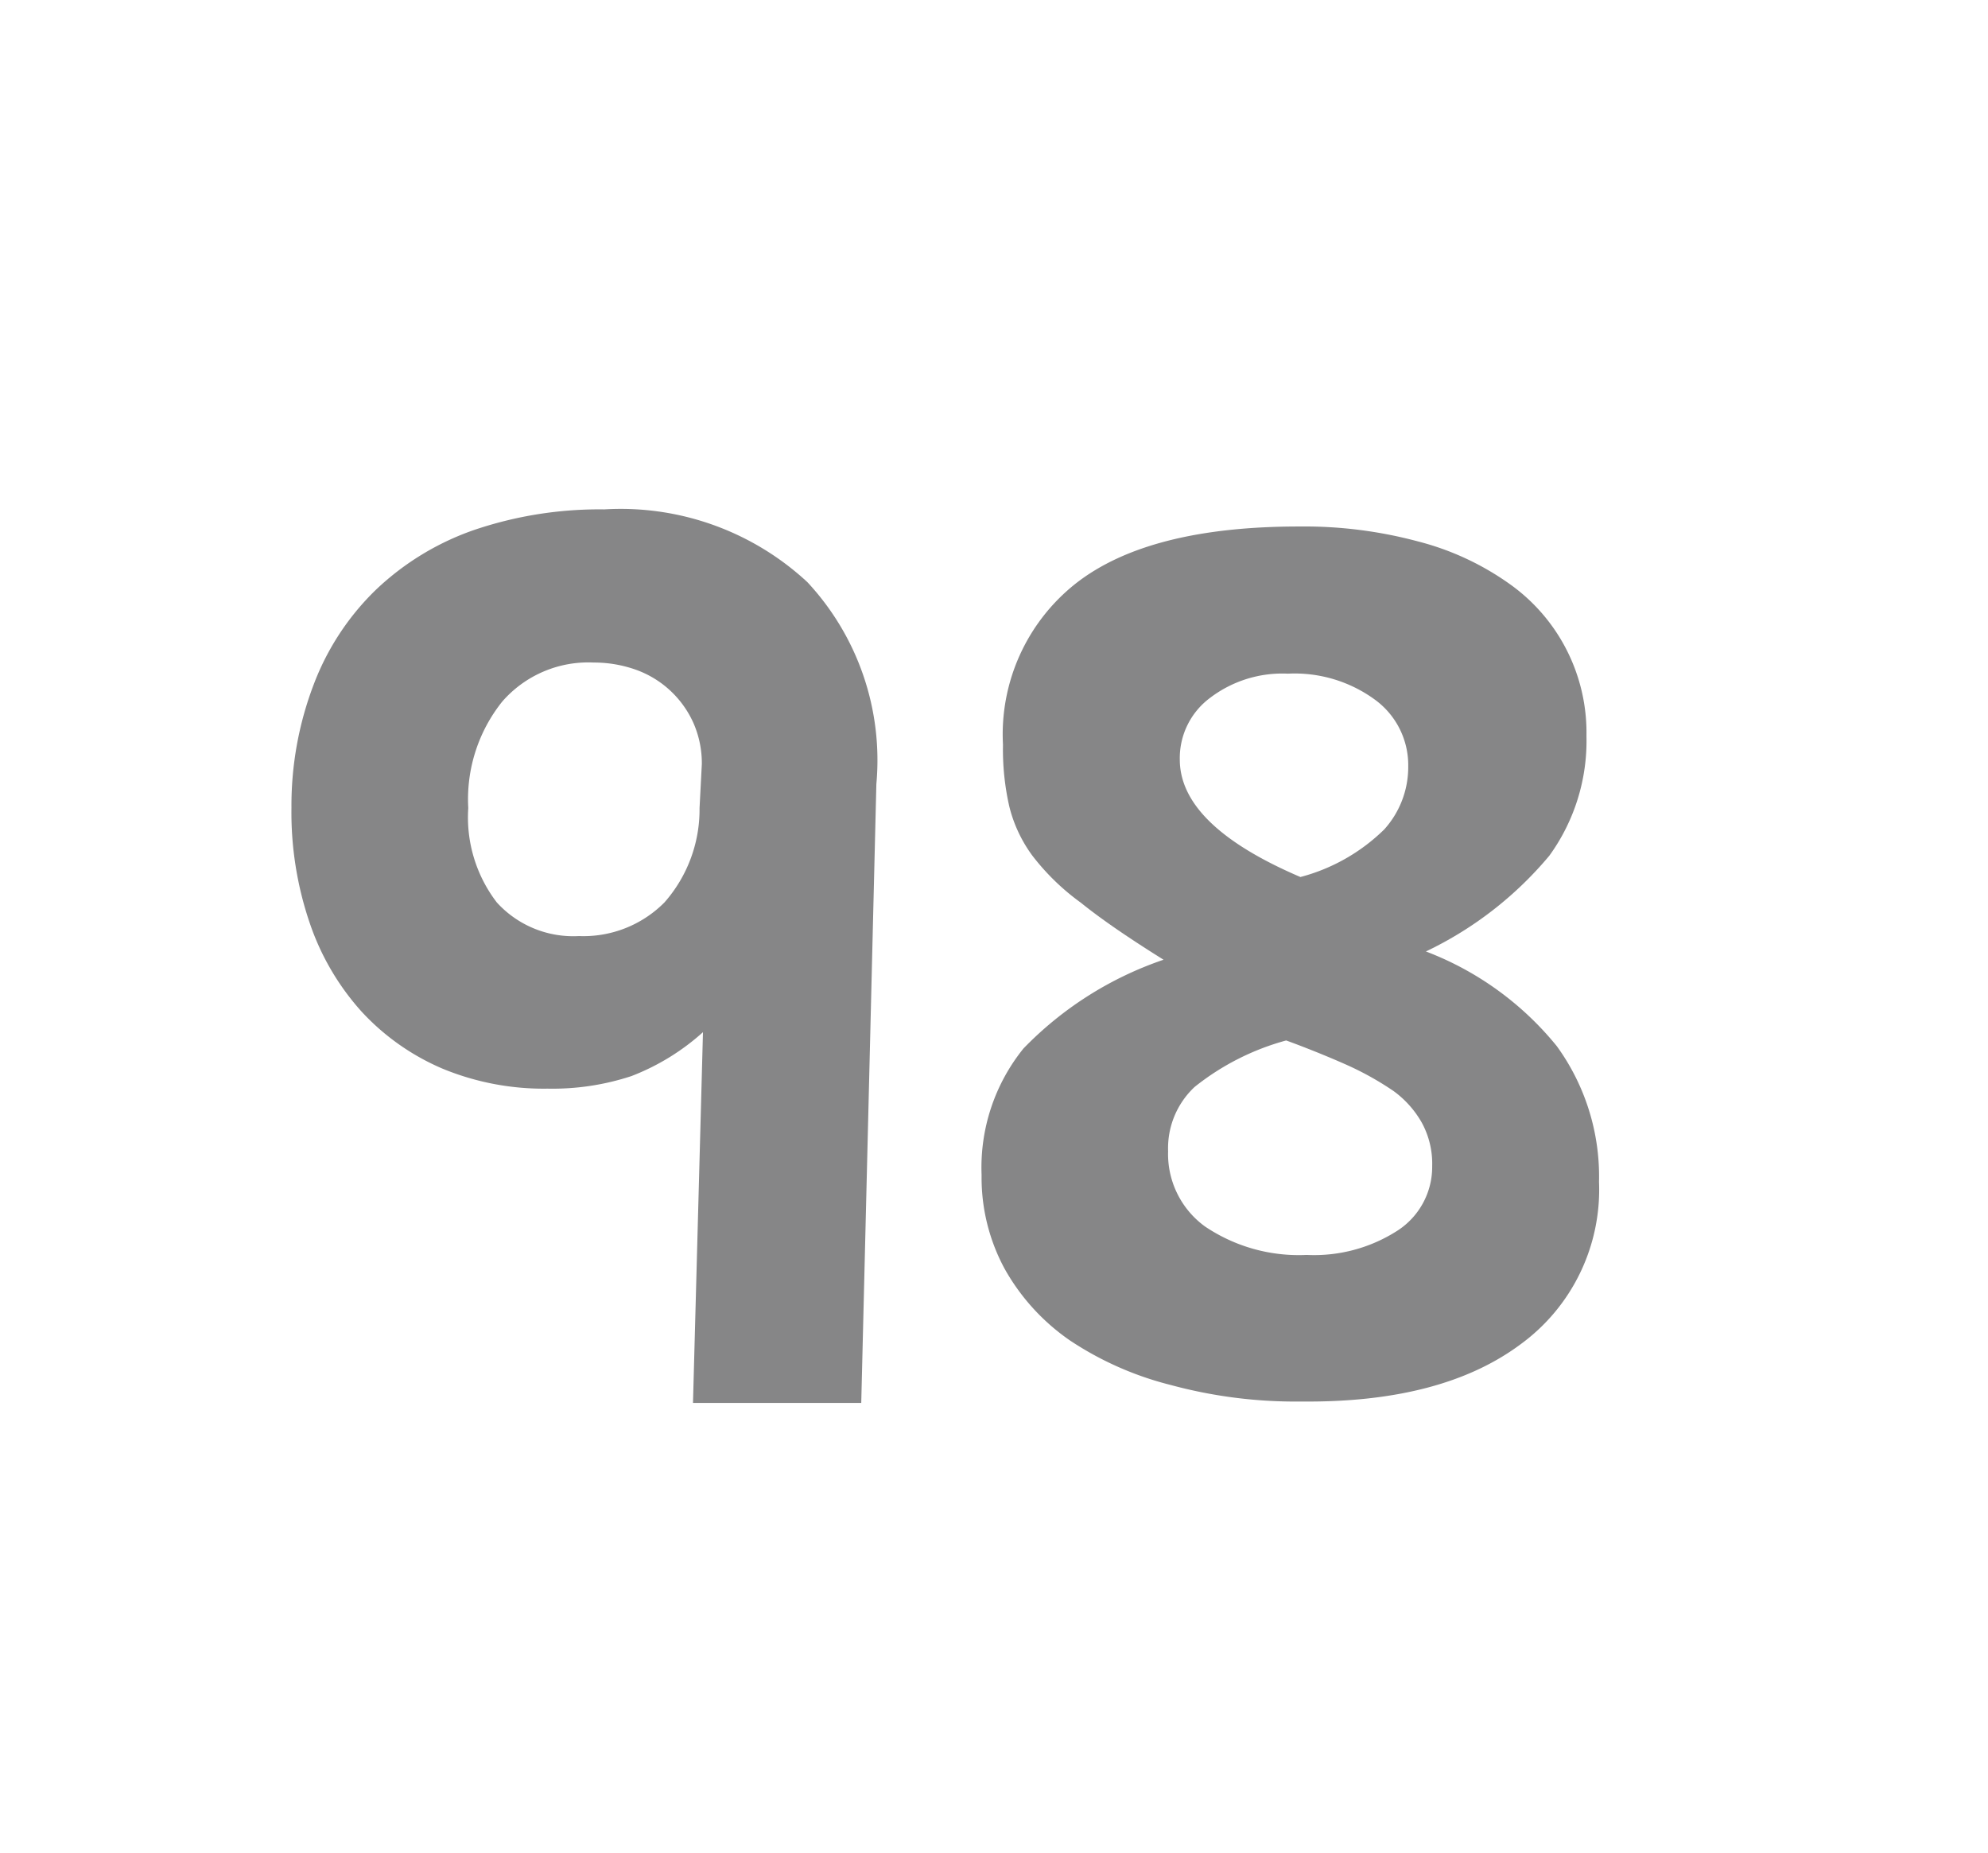<svg id="Layer_1" data-name="Layer 1" xmlns="http://www.w3.org/2000/svg" viewBox="0 0 69.71 64.98"><defs><style>.cls-1{fill:#868687;}</style></defs><path class="cls-1" d="M30.2,49.19H24.3l.35-13a8.08,8.08,0,0,1-2.51,1.54,8.84,8.84,0,0,1-2.94.44,9.29,9.29,0,0,1-3.68-.7,8.27,8.27,0,0,1-2.84-2,8.9,8.9,0,0,1-1.82-3.11,12,12,0,0,1-.64-4.05A11.89,11.89,0,0,1,11,24a9.1,9.1,0,0,1,2.18-3.32,9.52,9.52,0,0,1,3.45-2.1,13.68,13.68,0,0,1,4.56-.72,9.62,9.62,0,0,1,7.12,2.55,9.16,9.16,0,0,1,2.42,7.08Zm-5.59-22.4a3.51,3.51,0,0,0-.29-1.43,3.5,3.5,0,0,0-2-1.87,4.38,4.38,0,0,0-1.5-.26,4,4,0,0,0-3.21,1.37,5.48,5.48,0,0,0-1.19,3.73,4.9,4.9,0,0,0,1,3.31,3.62,3.62,0,0,0,2.88,1.18,4,4,0,0,0,3-1.18,4.93,4.93,0,0,0,1.23-3.31Z"/><path class="cls-1" d="M56.07,41.44a6.71,6.71,0,0,1-2.76,5.7q-2.76,2.05-7.68,2a16.73,16.73,0,0,1-4.58-.58A11.38,11.38,0,0,1,37.52,47a7.5,7.5,0,0,1-2.29-2.51,6.71,6.71,0,0,1-.81-3.29,6.64,6.64,0,0,1,1.47-4.44,12.4,12.4,0,0,1,4.91-3.11c-1.2-.75-2.17-1.41-2.9-2A8.16,8.16,0,0,1,36.2,30a4.87,4.87,0,0,1-.81-1.73,9,9,0,0,1-.22-2.16,6.74,6.74,0,0,1,2.55-5.65q2.55-2,7.83-2a15.38,15.38,0,0,1,4.16.52,9.68,9.68,0,0,1,3.19,1.47,6.39,6.39,0,0,1,2.73,5.36A6.86,6.86,0,0,1,54.33,30,12.84,12.84,0,0,1,50,33.36a10.9,10.9,0,0,1,4.59,3.32A7.78,7.78,0,0,1,56.07,41.44Zm-5.85-.56a3,3,0,0,0-.36-1.51,3.5,3.5,0,0,0-1-1.12,10.64,10.64,0,0,0-1.63-.91c-.63-.28-1.34-.57-2.13-.86a8.87,8.87,0,0,0-3.21,1.63,2.94,2.94,0,0,0-.93,2.25A3.14,3.14,0,0,0,42.25,43a5.88,5.88,0,0,0,3.57,1A5.4,5.4,0,0,0,49,43.15,2.66,2.66,0,0,0,50.22,40.88Zm-.84-14a2.84,2.84,0,0,0-1.17-2.35,4.77,4.77,0,0,0-3.05-.91,4.18,4.18,0,0,0-2.73.85,2.63,2.63,0,0,0-1.06,2.16q0,2.31,4.23,4.12a6.59,6.59,0,0,0,2.94-1.67A3.26,3.26,0,0,0,49.38,26.93Z"/></svg>